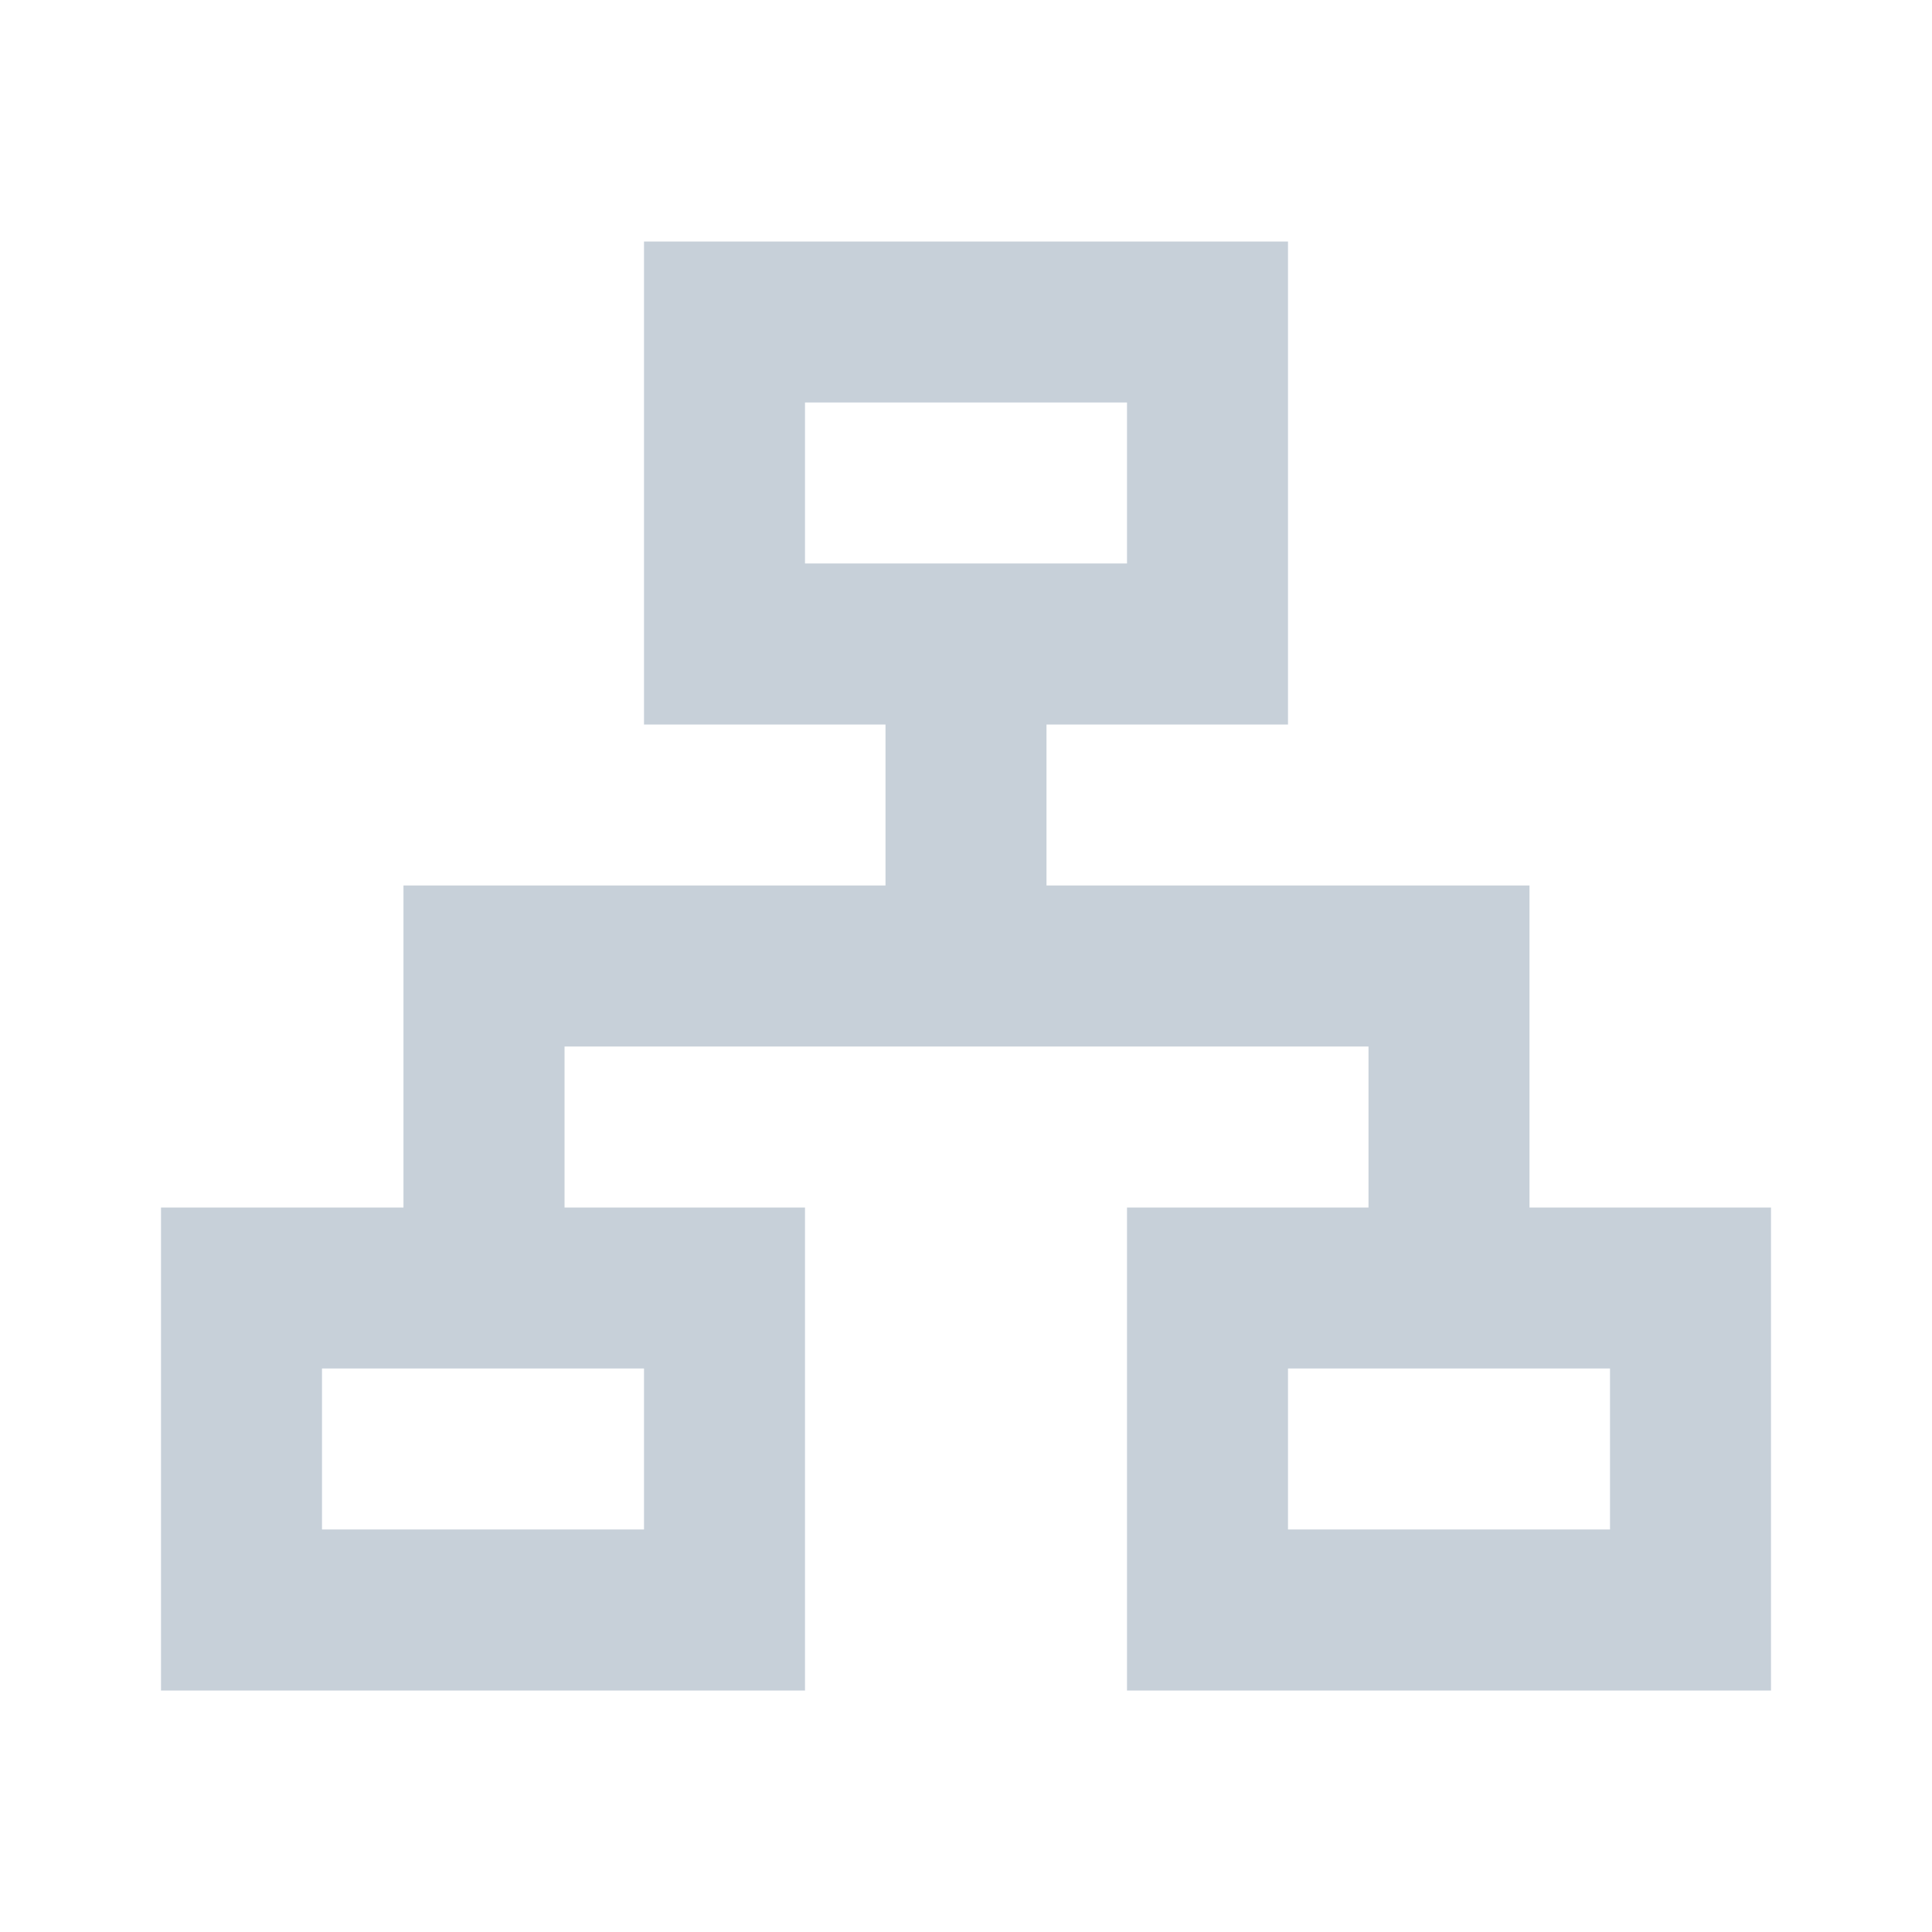 <svg xmlns="http://www.w3.org/2000/svg" width="24" height="24" viewBox="0 0 24 24">
  <g fill="none" fill-rule="evenodd">
    <g>
      <g>
        <path d="M0 24L24 24 24 0 0 0z" transform="translate(-1220 -304) translate(1220 304)"/>
        <path fill="#C7D0D9" fill-rule="nonzero" d="M13 9v2h6v4h3v6h-8v-6h3v-2H7.013v2H10v6H2v-6h3.012v-4H11V9H8V3h8v6h-3zm1-4h-4v2h4V5zm6 12h-4v2h4v-2zM8 17H4v2h4v-2z" transform="translate(-1220 -304) translate(1220 304)"/>
      </g>
    </g>
  </g>
</svg>
